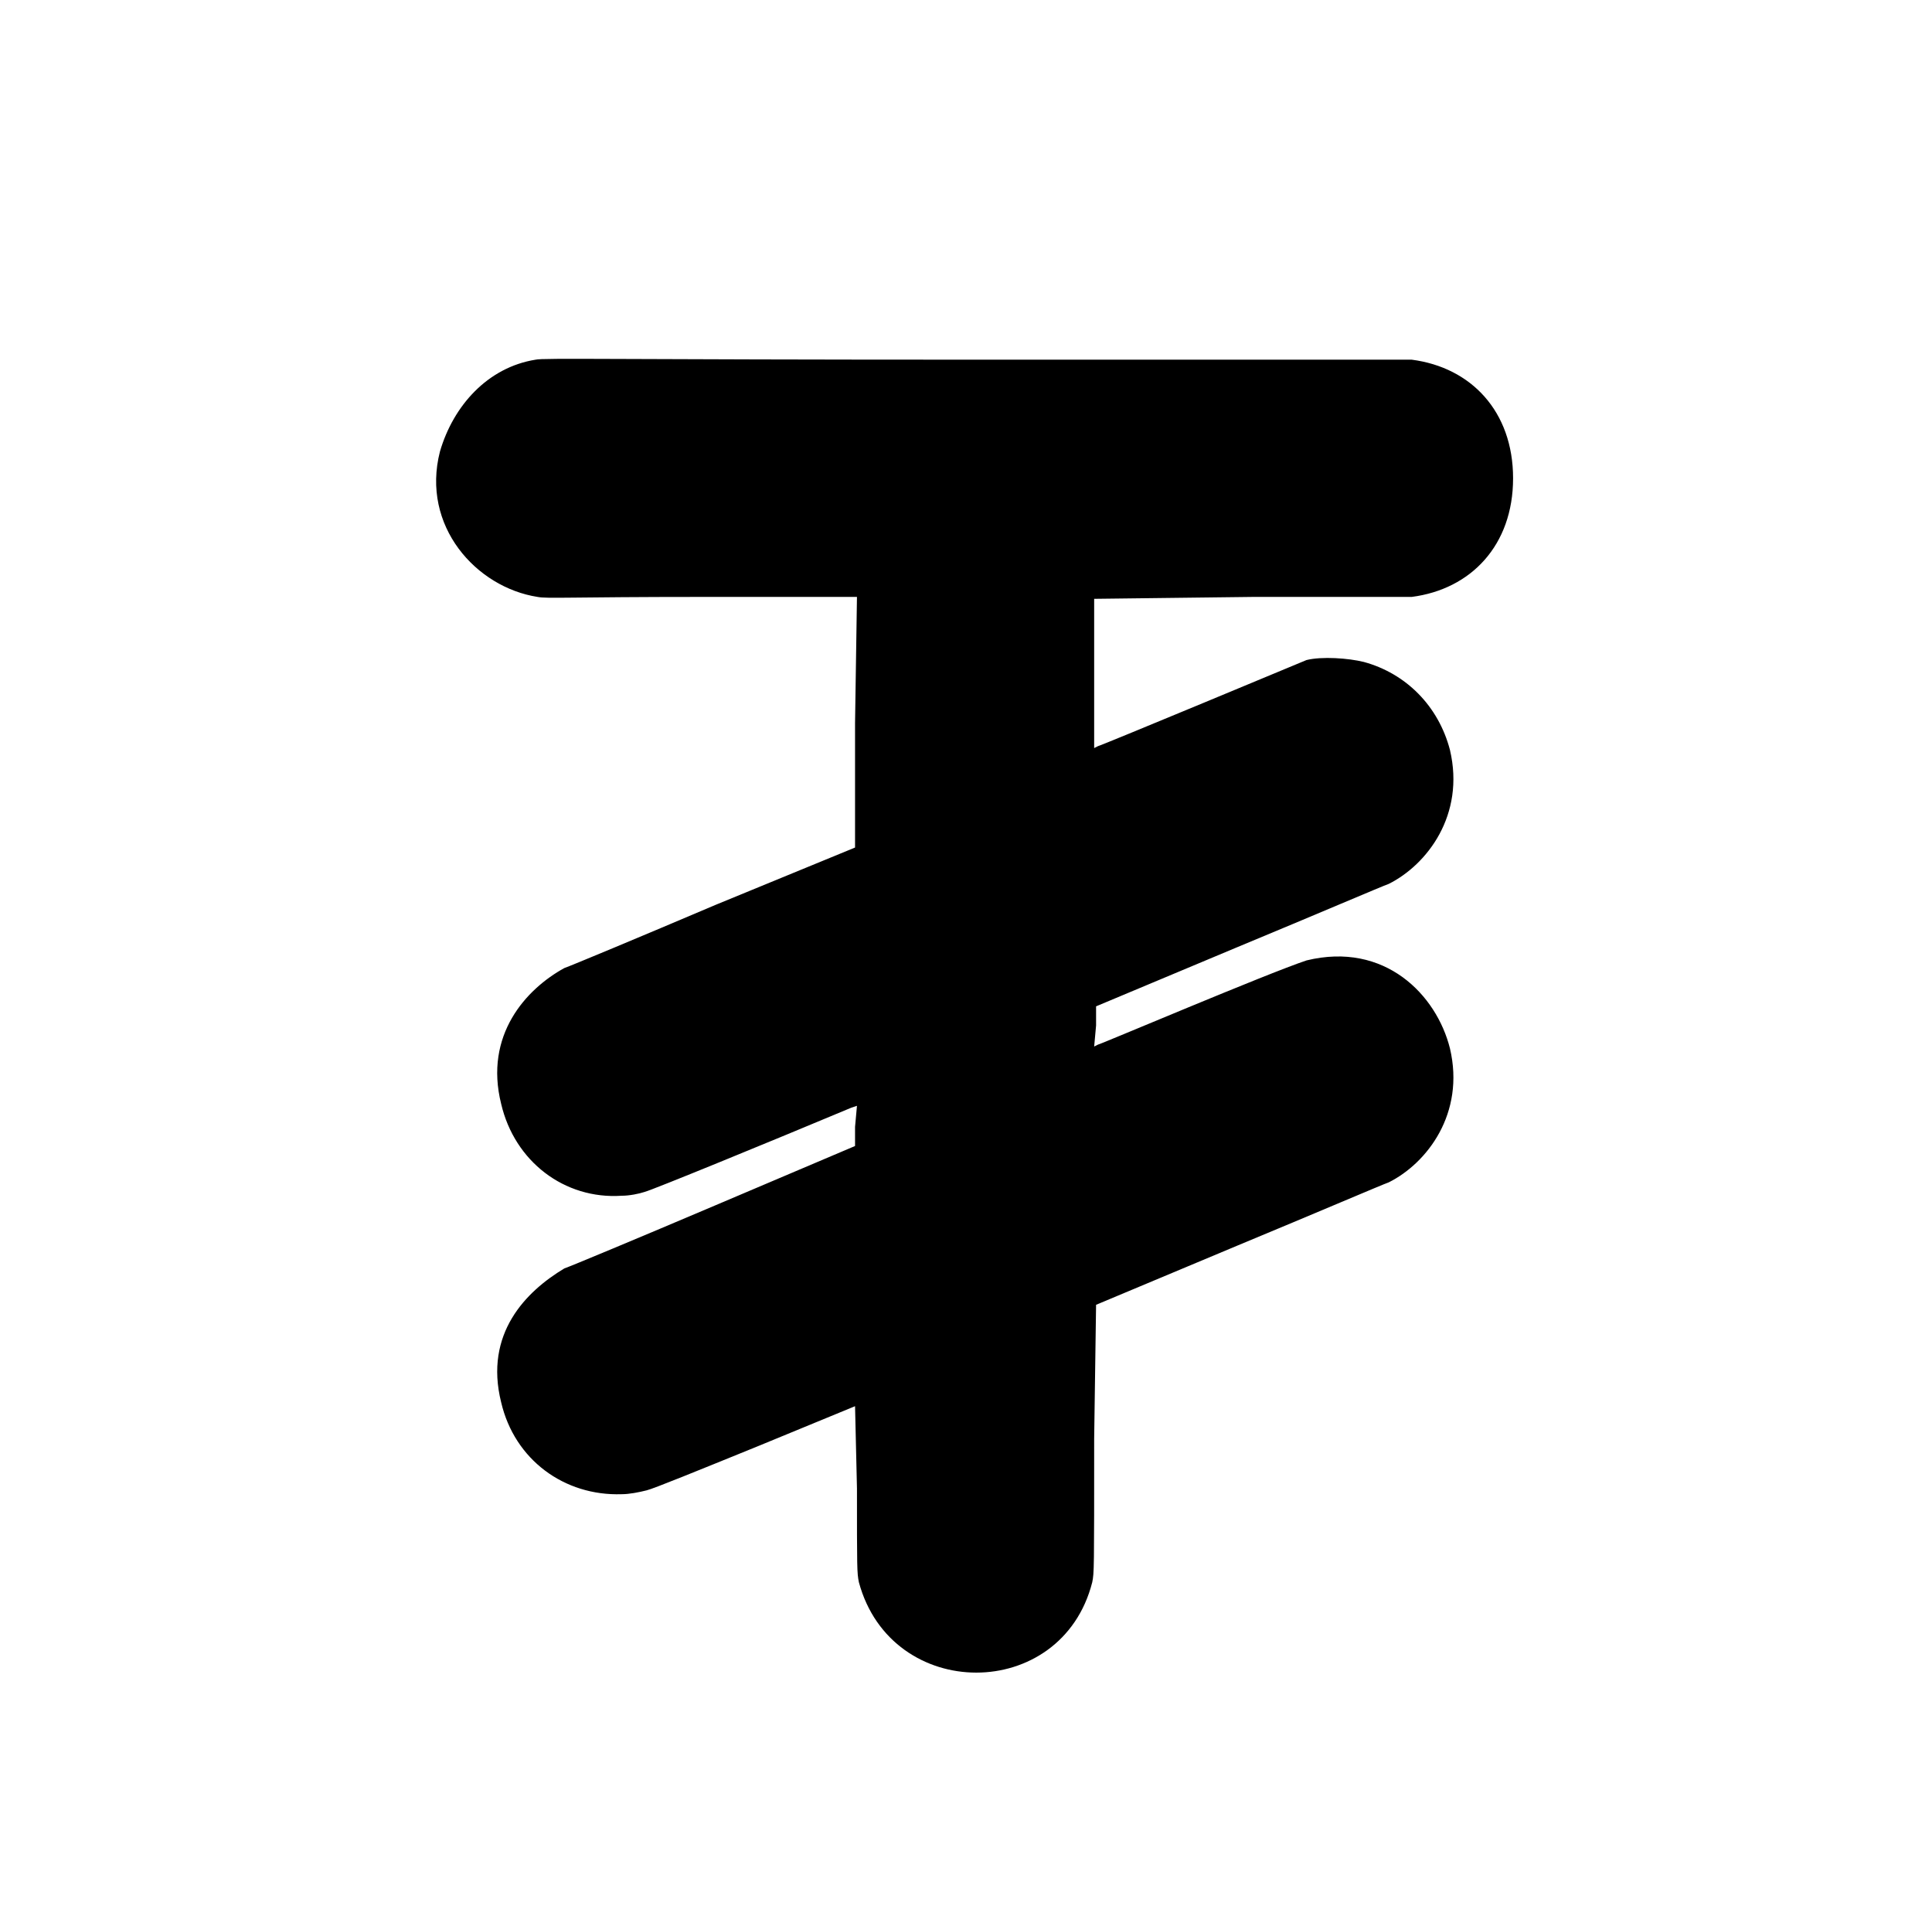 <?xml version="1.0" standalone="no"?>
<!DOCTYPE svg PUBLIC "-//W3C//DTD SVG 1.1//EN" "http://www.w3.org/Graphics/SVG/1.1/DTD/svg11.dtd" >
<svg xmlns="http://www.w3.org/2000/svg" xmlns:xlink="http://www.w3.org/1999/xlink" version="1.1" viewBox="-10 0 1010 1000">
  <g transform="matrix(1 0 0 -1 0 800)">
   <path fill="currentColor"
d="M270 612c4 1 40 0 232 0h226c31 -4 53 -27 53 -62s-22 -58 -53 -62h-83l-83 -1v-78l2 1c1 0 109 45 109 45c8 2 22 1 30 -1c22 -6 39 -23 45 -46c8 -34 -12 -60 -32 -70c-3 -1 -38 -16 -79 -33l-74 -31v-10l-1 -11l2 1c1 0 88 37 109 44c41 10 68 -18 75 -46
c8 -34 -12 -60 -32 -70c-3 -1 -38 -16 -79 -33l-74 -31l-1 -70c0 -69 0 -70 -1 -75c-16 -63 -105 -63 -122 0c-1 5 -1 7 -1 49l-1 43l-51 -21c-32 -13 -54 -22 -58 -23s-9 -2 -13 -2c-30 -1 -56 18 -63 48c-9 36 13 58 33 70c3 1 39 16 79 33l73 31v10l1 11l-3 -1
c-43 -18 -104 -43 -108 -44c-3 -1 -8 -2 -12 -2c-30 -2 -56 18 -63 48c-9 36 13 60 33 71c3 1 39 16 79 33l73 30v65l1 66h-81c-69 0 -81 -1 -86 0c-32 5 -61 37 -51 76c7 24 25 44 50 48z" />
  </g>

</svg>
